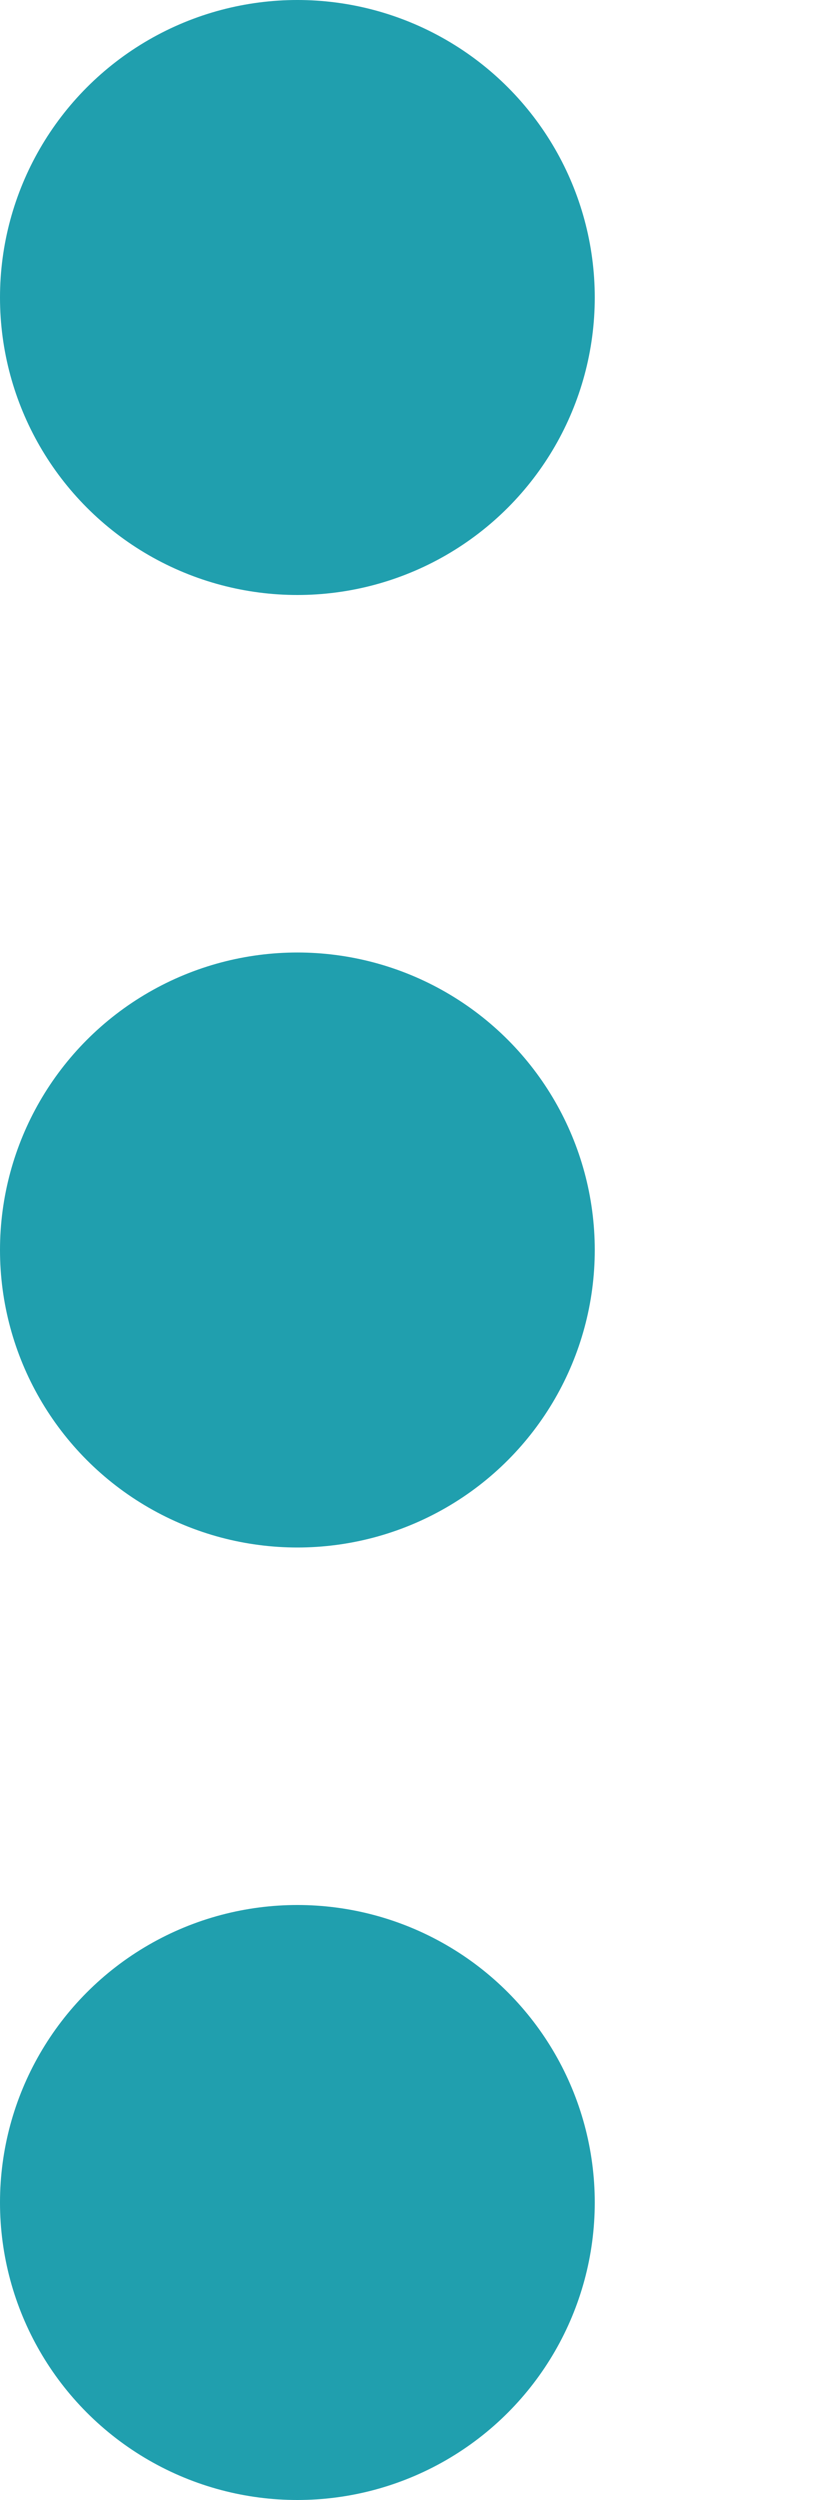 <svg width="3" height="9" viewBox="0 0 3 9" fill="none" xmlns="http://www.w3.org/2000/svg">
<circle cx="1.071" cy="1.071" r="1.071" fill="#209FAE"/>
<circle cx="1.071" cy="4.5" r="1.071" fill="#209FAE"/>
<circle cx="1.071" cy="7.929" r="1.071" fill="#209FAE"/>
</svg>
